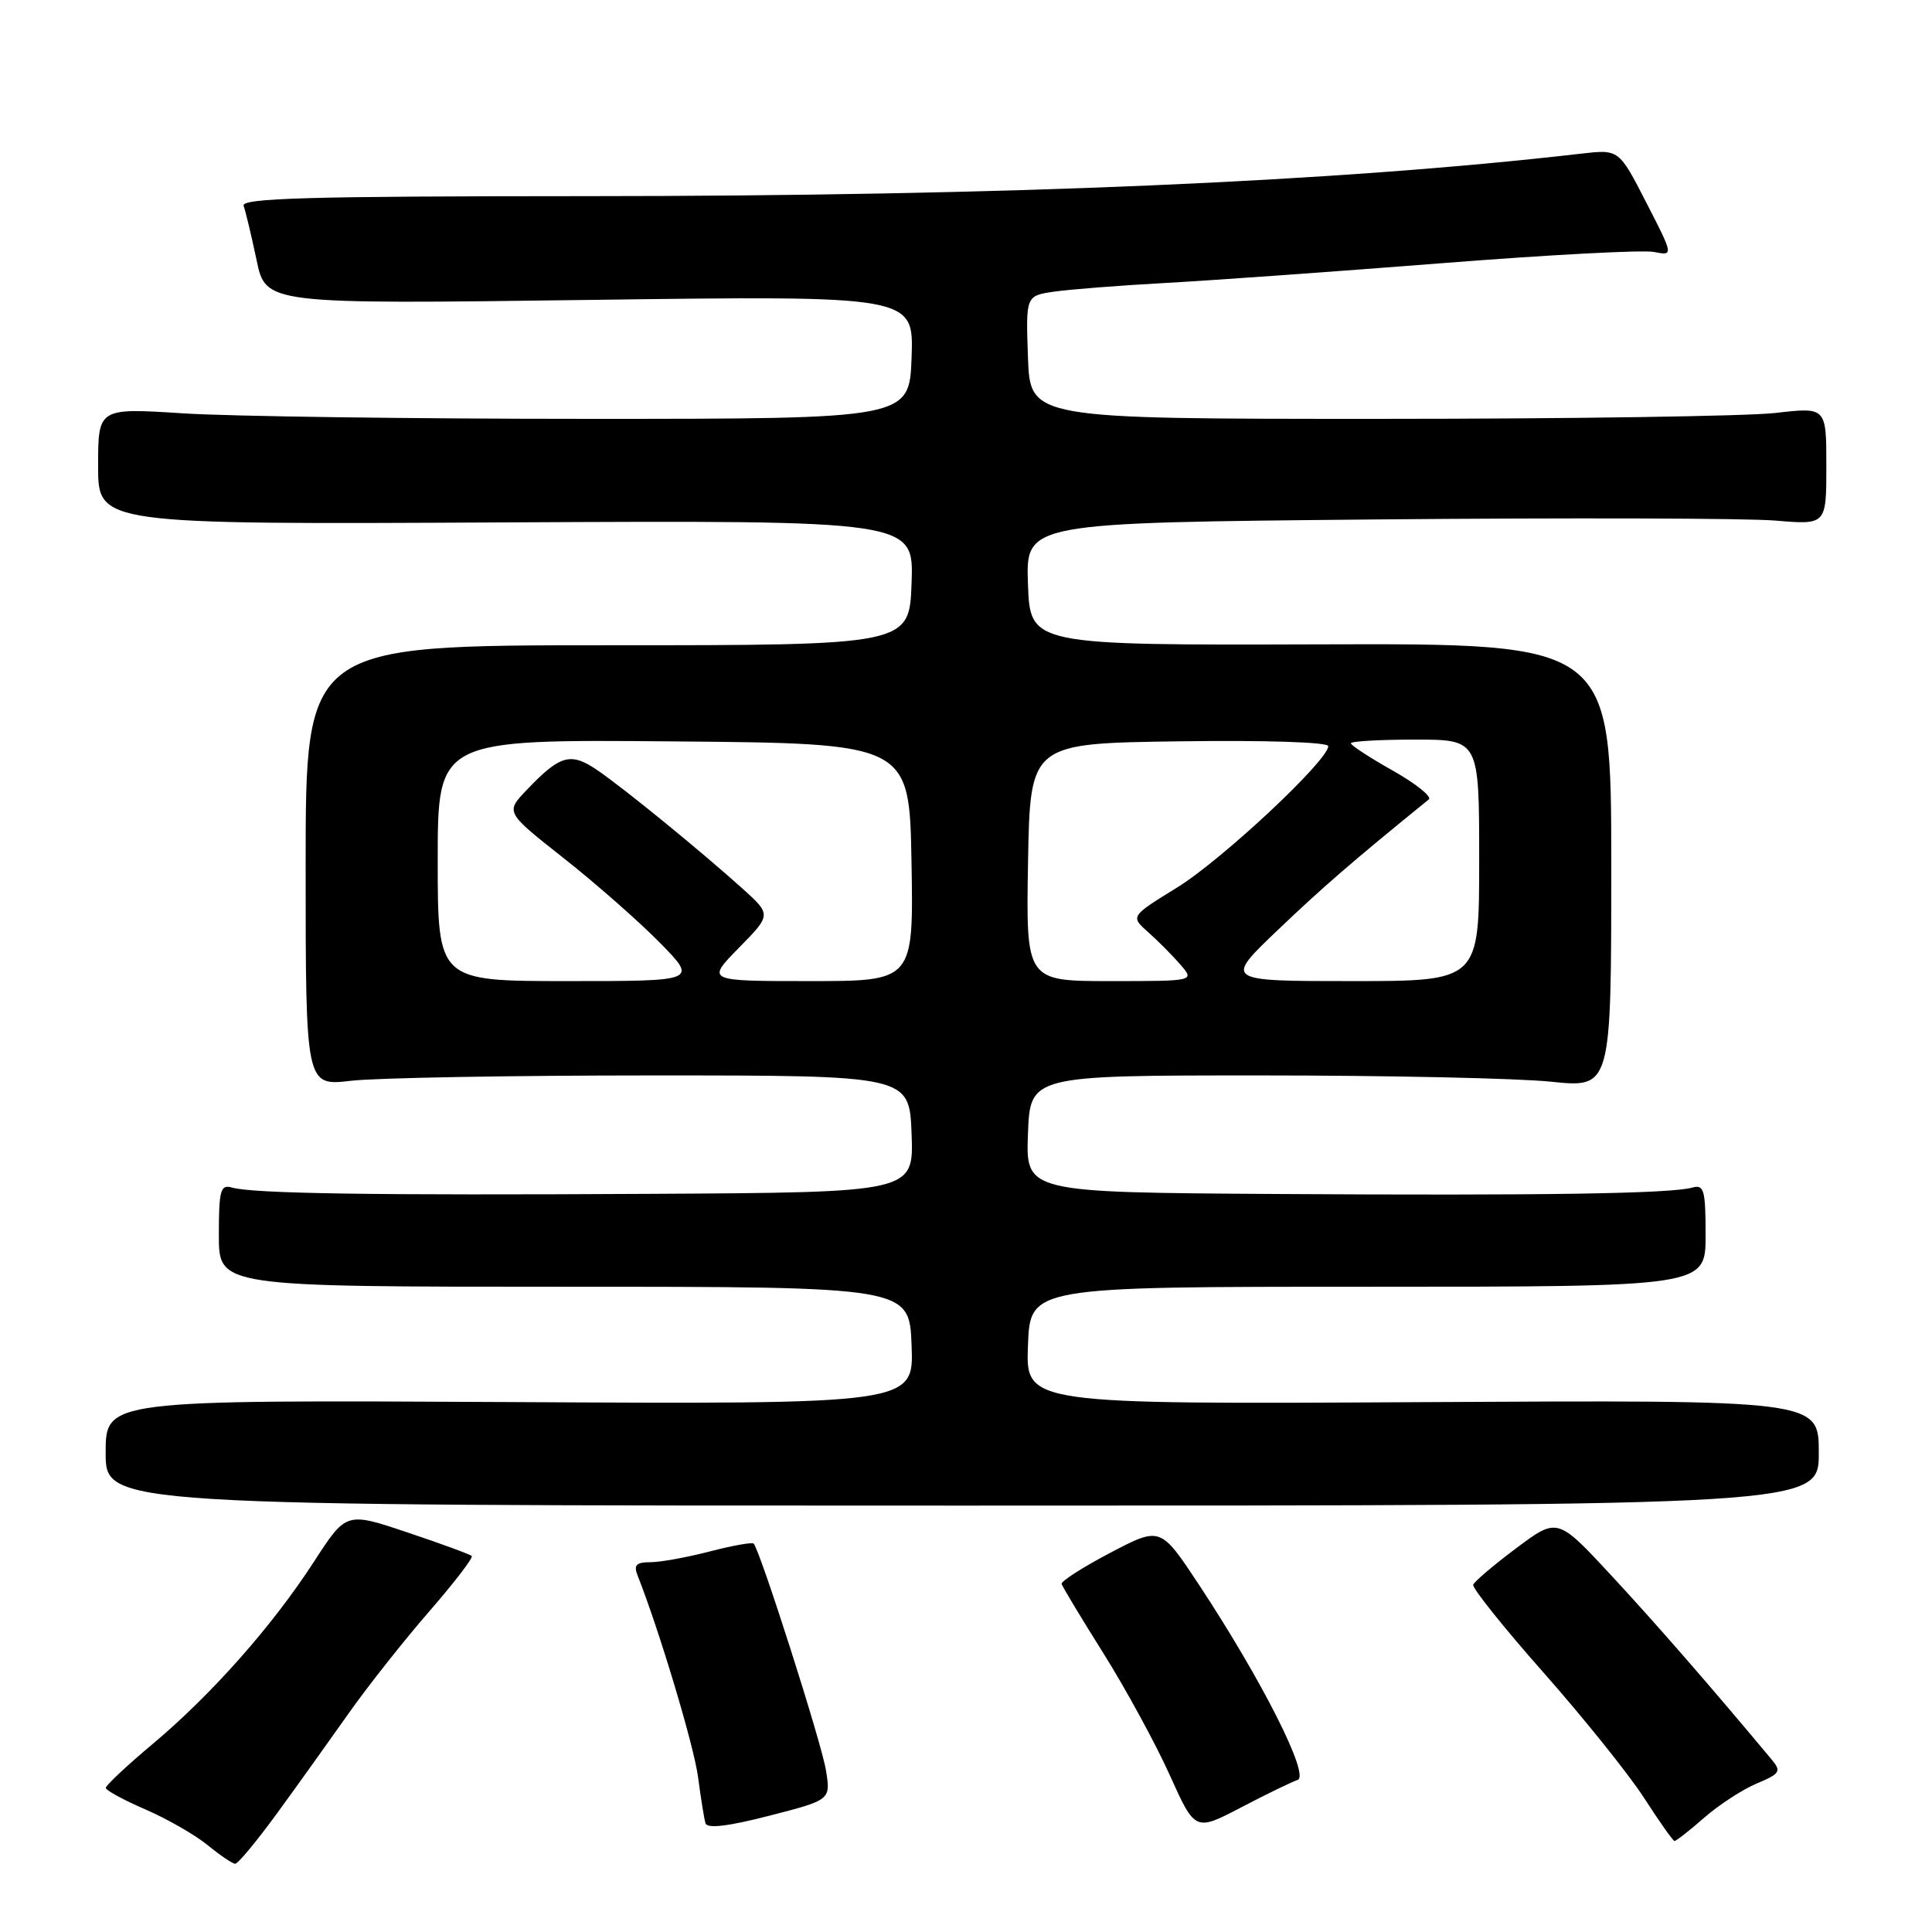 <?xml version="1.0" encoding="UTF-8" standalone="no"?>
<!DOCTYPE svg PUBLIC "-//W3C//DTD SVG 1.1//EN" "http://www.w3.org/Graphics/SVG/1.1/DTD/svg11.dtd" >
<svg xmlns="http://www.w3.org/2000/svg" xmlns:xlink="http://www.w3.org/1999/xlink" version="1.1" viewBox="0 0 256 256">
 <g >
 <path fill="currentColor"
d=" M 36.73 240.25 C 39.43 236.54 43.70 230.57 46.22 227.00 C 48.74 223.43 53.53 217.37 56.86 213.54 C 60.19 209.71 62.73 206.40 62.51 206.18 C 62.29 205.96 58.46 204.55 54.00 203.06 C 45.88 200.33 45.88 200.33 41.61 206.92 C 36.09 215.44 28.09 224.48 20.25 231.07 C 16.81 233.95 14.01 236.58 14.02 236.91 C 14.03 237.23 16.39 238.52 19.27 239.76 C 22.15 241.01 25.85 243.13 27.50 244.48 C 29.15 245.83 30.79 246.94 31.16 246.96 C 31.52 246.98 34.02 243.96 36.73 240.25 Z  M 225.80 240.87 C 227.75 239.16 230.90 237.11 232.78 236.32 C 235.85 235.04 236.06 234.71 234.79 233.19 C 226.51 223.27 219.48 215.20 213.53 208.78 C 206.37 201.06 206.37 201.06 200.93 205.13 C 197.94 207.36 195.37 209.55 195.21 209.98 C 195.05 210.41 199.24 215.65 204.53 221.63 C 209.81 227.61 215.79 235.06 217.82 238.19 C 219.84 241.33 221.67 243.91 221.87 243.94 C 222.07 243.97 223.84 242.59 225.80 240.87 Z  M 109.43 234.50 C 108.82 230.81 100.69 205.36 99.86 204.53 C 99.66 204.33 97.04 204.80 94.03 205.58 C 91.02 206.36 87.49 207.00 86.18 207.00 C 84.30 207.00 83.94 207.38 84.48 208.75 C 87.34 215.95 91.97 231.39 92.50 235.50 C 92.86 238.25 93.30 240.99 93.48 241.59 C 93.71 242.33 96.47 242.00 101.95 240.59 C 110.09 238.50 110.09 238.50 109.43 234.50 Z  M 171.94 235.85 C 173.61 235.30 167.23 222.66 158.88 210.00 C 153.77 202.27 153.77 202.27 147.14 205.74 C 143.49 207.66 140.58 209.52 140.67 209.88 C 140.77 210.24 143.27 214.40 146.24 219.12 C 149.20 223.85 153.14 231.08 154.99 235.19 C 158.36 242.67 158.36 242.67 164.44 239.50 C 167.78 237.75 171.16 236.11 171.94 235.85 Z  M 241.00 192.50 C 241.00 185.50 241.00 185.50 188.46 185.79 C 135.91 186.08 135.91 186.08 136.21 178.29 C 136.50 170.50 136.50 170.50 181.25 170.50 C 226.00 170.50 226.00 170.50 226.00 163.68 C 226.00 157.67 225.79 156.92 224.25 157.36 C 221.38 158.17 204.50 158.43 169.21 158.21 C 135.92 158.00 135.92 158.00 136.21 150.25 C 136.50 142.50 136.50 142.50 167.00 142.50 C 183.78 142.50 201.10 142.87 205.50 143.33 C 213.50 144.16 213.50 144.16 213.50 114.71 C 213.50 85.26 213.50 85.26 175.00 85.38 C 136.50 85.50 136.50 85.50 136.21 77.38 C 135.92 69.26 135.92 69.26 182.21 68.83 C 207.67 68.60 231.54 68.66 235.25 68.98 C 242.00 69.55 242.00 69.55 242.00 61.74 C 242.00 53.94 242.00 53.94 235.25 54.72 C 231.54 55.15 207.80 55.50 182.50 55.50 C 136.50 55.50 136.50 55.50 136.21 47.34 C 135.92 39.19 135.92 39.19 139.71 38.64 C 141.79 38.34 148.45 37.82 154.50 37.49 C 160.55 37.16 176.97 35.98 191.00 34.88 C 205.03 33.77 217.69 33.10 219.13 33.38 C 221.77 33.90 221.77 33.90 218.14 26.84 C 214.52 19.78 214.52 19.78 209.51 20.36 C 177.04 24.11 133.24 25.98 77.64 25.99 C 40.88 26.00 31.88 26.25 32.28 27.28 C 32.54 27.98 33.31 31.20 33.99 34.43 C 35.21 40.31 35.21 40.31 78.14 39.74 C 121.08 39.17 121.08 39.17 120.79 47.34 C 120.50 55.50 120.50 55.50 78.00 55.50 C 54.62 55.50 30.44 55.17 24.25 54.77 C 13.00 54.05 13.00 54.05 13.00 61.77 C 13.00 69.50 13.00 69.50 67.04 69.22 C 121.08 68.95 121.08 68.95 120.79 77.22 C 120.50 85.50 120.50 85.50 80.50 85.50 C 40.50 85.50 40.50 85.50 40.50 114.71 C 40.50 143.91 40.50 143.91 46.50 143.21 C 49.80 142.82 67.80 142.50 86.50 142.50 C 120.50 142.50 120.50 142.50 120.79 150.25 C 121.08 158.00 121.08 158.00 86.29 158.19 C 49.37 158.40 33.60 158.16 30.75 157.36 C 29.21 156.92 29.00 157.67 29.00 163.68 C 29.00 170.50 29.00 170.50 74.75 170.50 C 120.50 170.50 120.50 170.50 120.79 178.28 C 121.09 186.07 121.09 186.07 67.54 185.78 C 14.00 185.50 14.00 185.50 14.00 192.50 C 14.00 199.50 14.00 199.50 127.50 199.50 C 241.00 199.50 241.00 199.50 241.00 192.50 Z  M 58.00 113.99 C 58.00 97.97 58.00 97.97 89.25 98.24 C 120.50 98.50 120.50 98.50 120.78 114.25 C 121.05 130.00 121.05 130.00 107.32 130.00 C 93.58 130.00 93.58 130.00 97.90 125.60 C 102.22 121.20 102.22 121.20 98.36 117.72 C 92.83 112.75 83.04 104.75 79.28 102.14 C 75.63 99.61 74.25 99.98 69.74 104.73 C 66.98 107.63 66.98 107.63 74.74 113.75 C 79.01 117.12 84.73 122.16 87.46 124.94 C 92.42 130.00 92.42 130.00 75.21 130.00 C 58.00 130.00 58.00 130.00 58.00 113.99 Z  M 136.22 114.25 C 136.50 98.50 136.50 98.50 156.25 98.23 C 167.75 98.07 176.00 98.34 176.00 98.87 C 176.00 100.76 161.91 113.94 155.96 117.61 C 149.78 121.42 149.78 121.42 152.14 123.52 C 153.44 124.67 155.36 126.60 156.40 127.81 C 158.31 130.00 158.31 130.00 147.13 130.00 C 135.95 130.00 135.95 130.00 136.22 114.25 Z  M 169.36 123.19 C 175.34 117.49 179.04 114.28 189.32 105.93 C 189.77 105.57 187.63 103.85 184.57 102.12 C 181.51 100.40 179.00 98.76 179.00 98.49 C 179.00 98.22 182.82 98.00 187.50 98.00 C 196.00 98.00 196.00 98.00 196.00 114.00 C 196.00 130.00 196.00 130.00 179.11 130.00 C 162.21 130.00 162.21 130.00 169.36 123.19 Z "/>
</g>
</svg>
